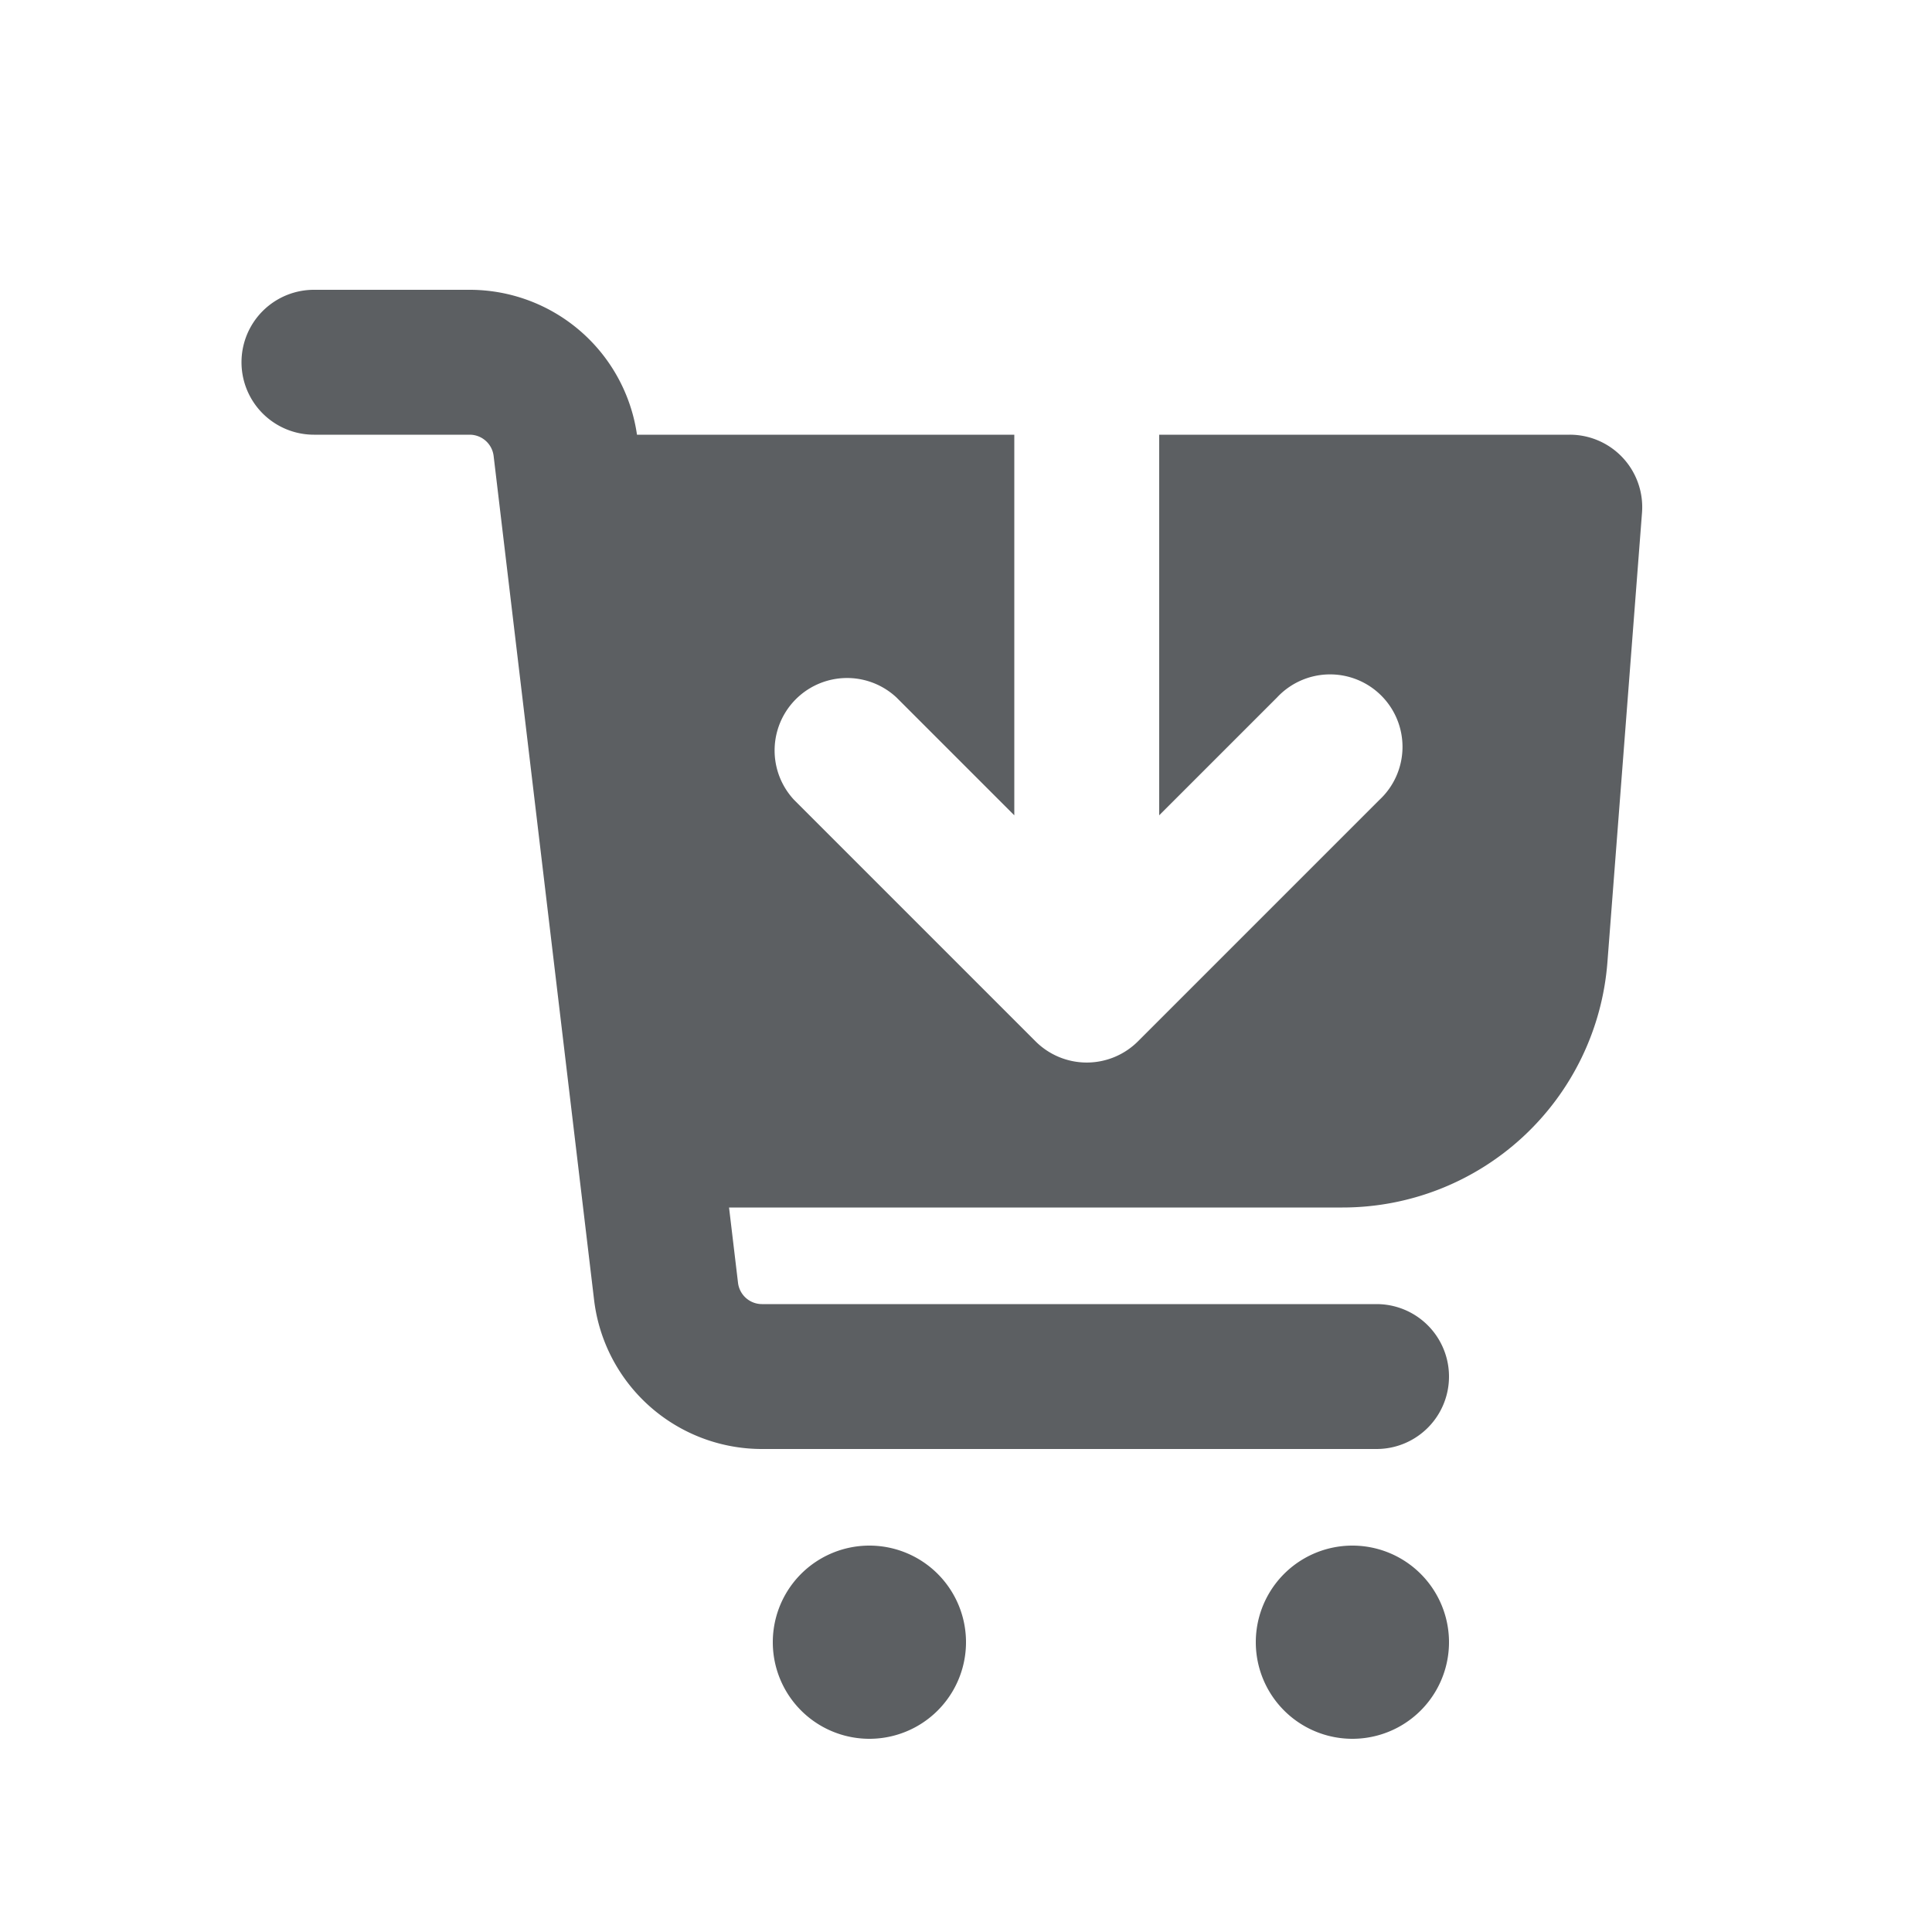 <svg viewBox="0 0 20 20" xmlns="http://www.w3.org/2000/svg"><path d="M3.25 3a.75.75 0 0 0 0 1.5h1.612a.25.25 0 0 1 .248.22l1.04 8.737a1.75 1.75 0 0 0 1.738 1.543h6.362a.75.75 0 0 0 0-1.5h-6.362a.25.25 0 0 1-.248-.22l-.093-.78h6.35a2.75 2.75 0 0 0 2.743-2.54l.358-4.652a.75.75 0 0 0-.748-.808h-4.25v3.94l1.22-1.22a.75.75 0 1 1 1.06 1.06l-2.5 2.5a.75.75 0 0 1-1.06 0l-2.5-2.5a.75.75 0 0 1 1.06-1.06l1.22 1.22v-3.94h-3.906a1.75 1.75 0 0 0-1.732-1.5h-1.612Z" fill="#5C5F62"/><path d="M10 17a1 1 0 1 1-2 0 1 1 0 0 1 2 0Z" fill="#5C5F62"/><path d="M15 17a1 1 0 1 1-2 0 1 1 0 0 1 2 0Z" fill="#5C5F62"/></svg>
